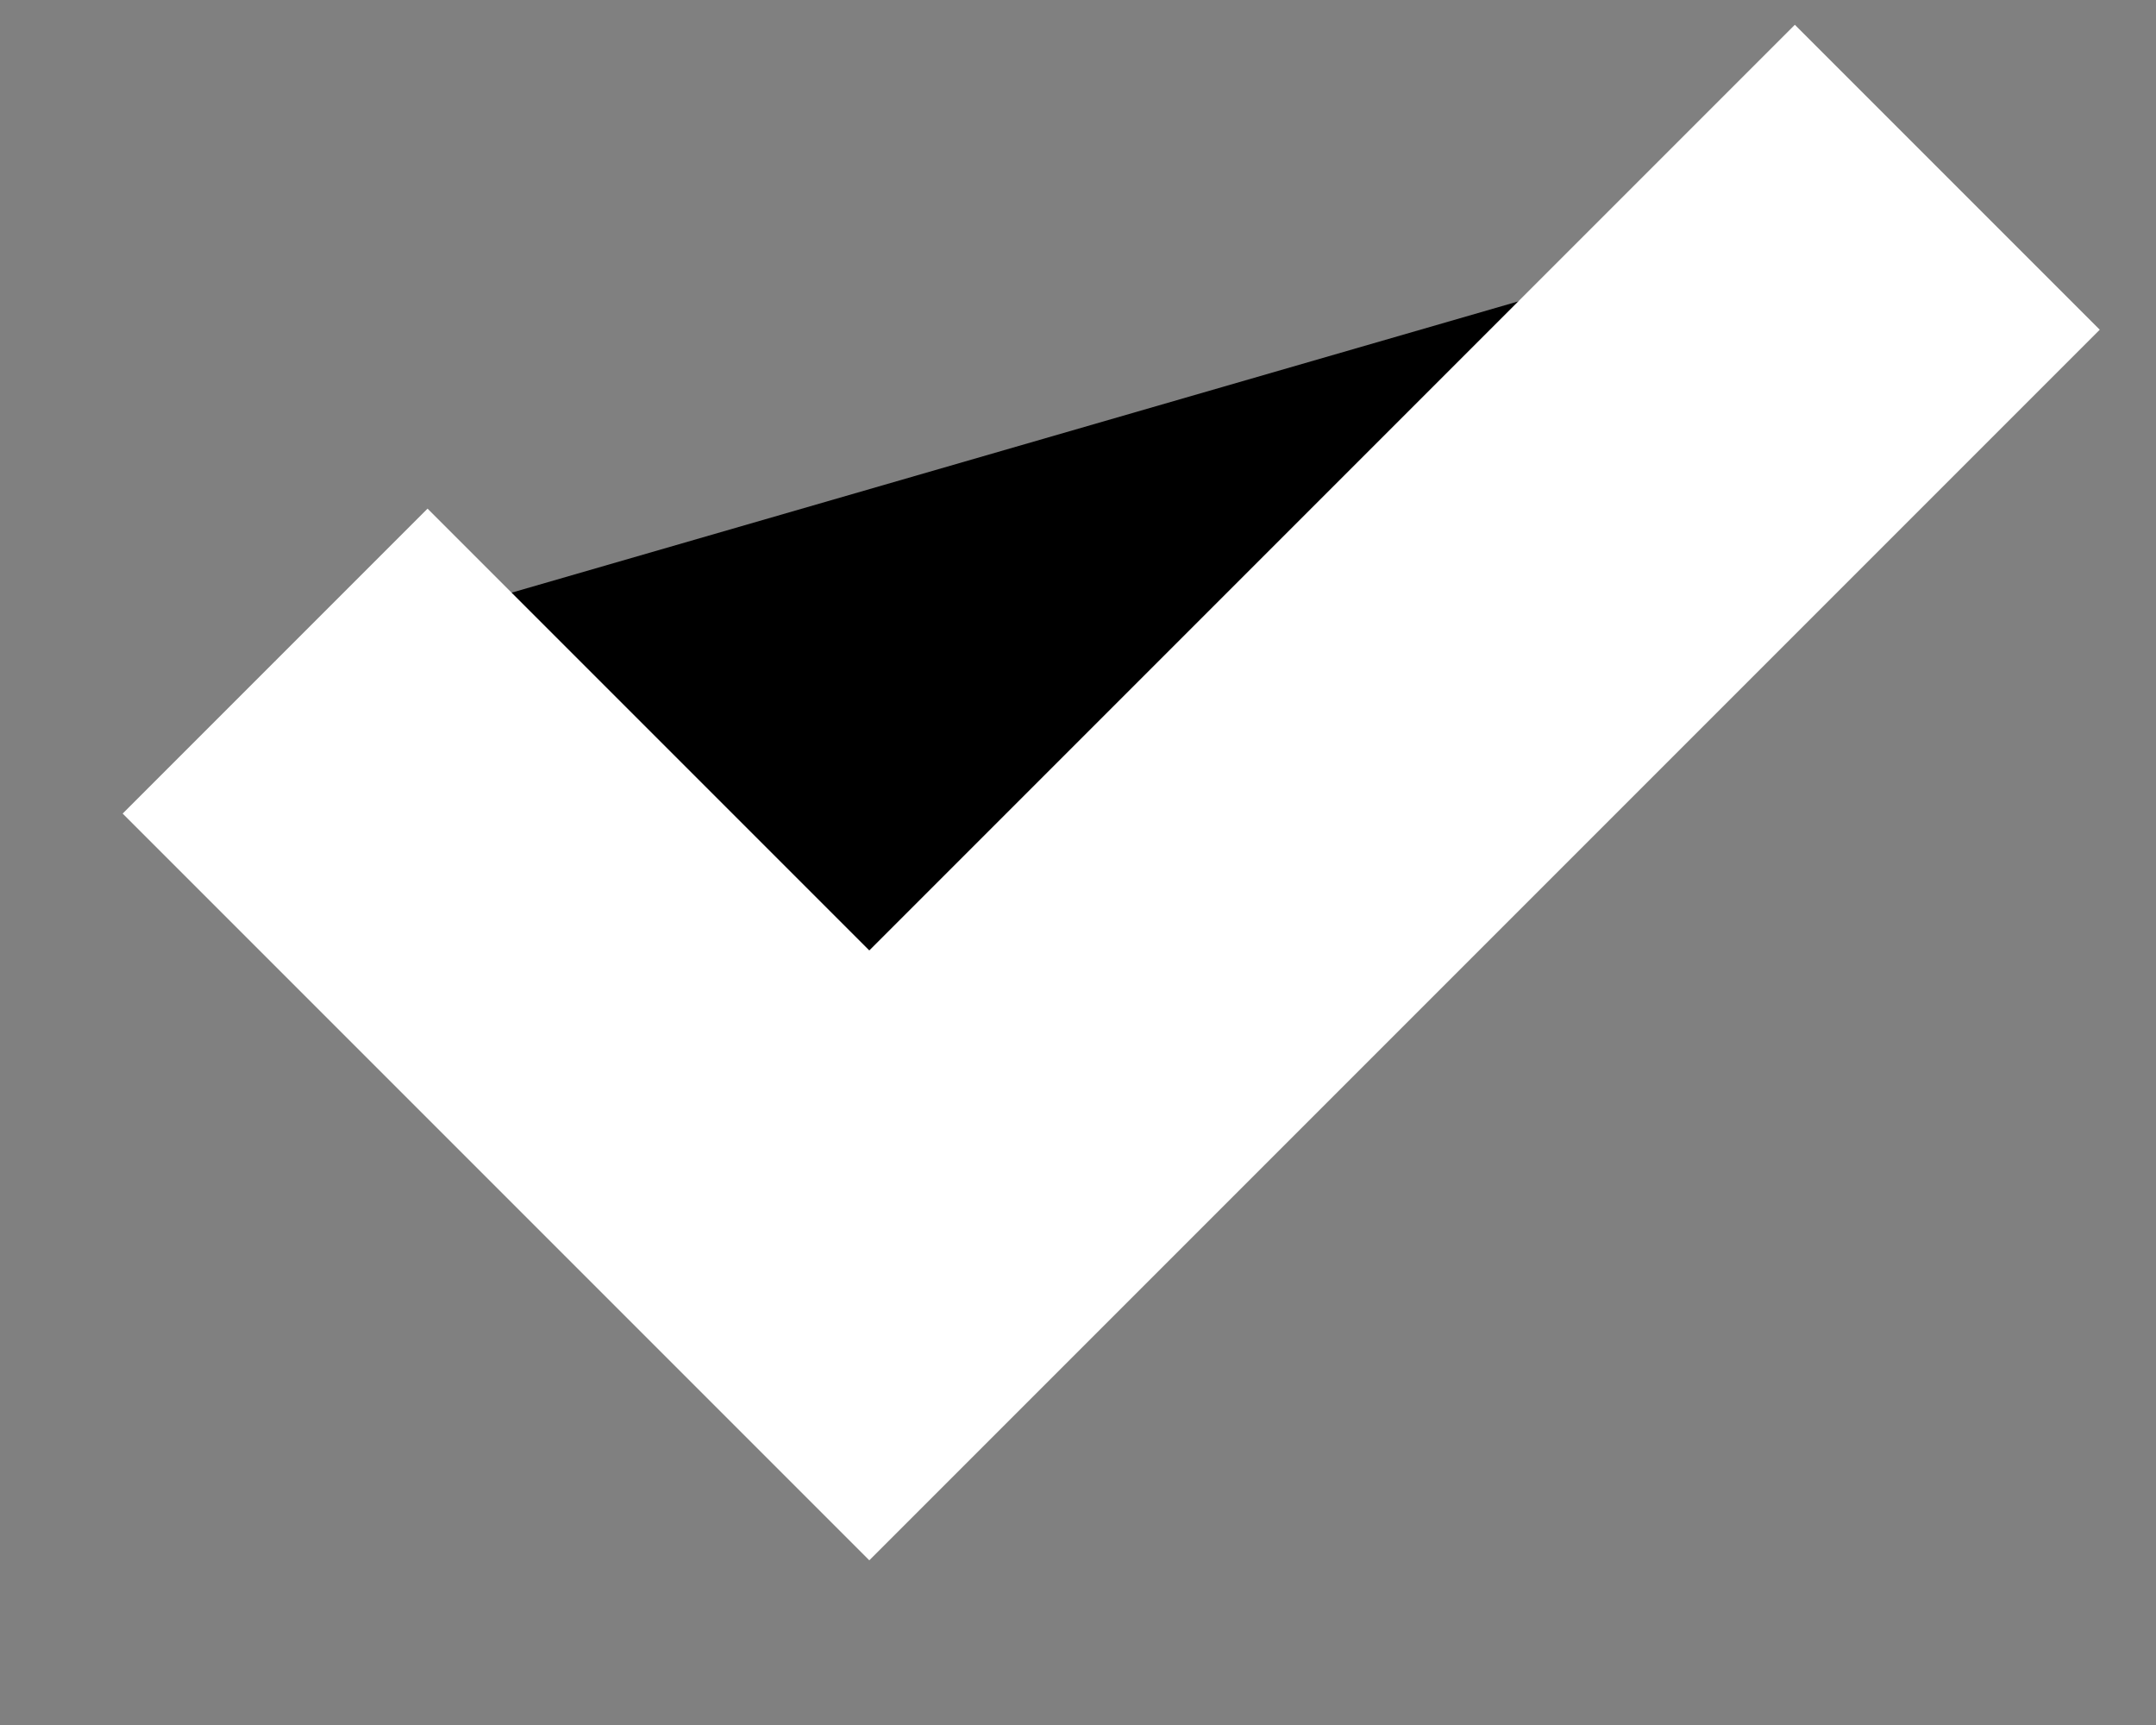 <svg width="10" height="8" xmlns="http://www.w3.org/2000/svg"><rect width="100%" height="100%" fill="#808080" stroke="none"/><path stroke="#FFF" stroke-width="2" fill="currentColor" d="m1.276 3.066 2.756 2.756 5-5"/></svg>